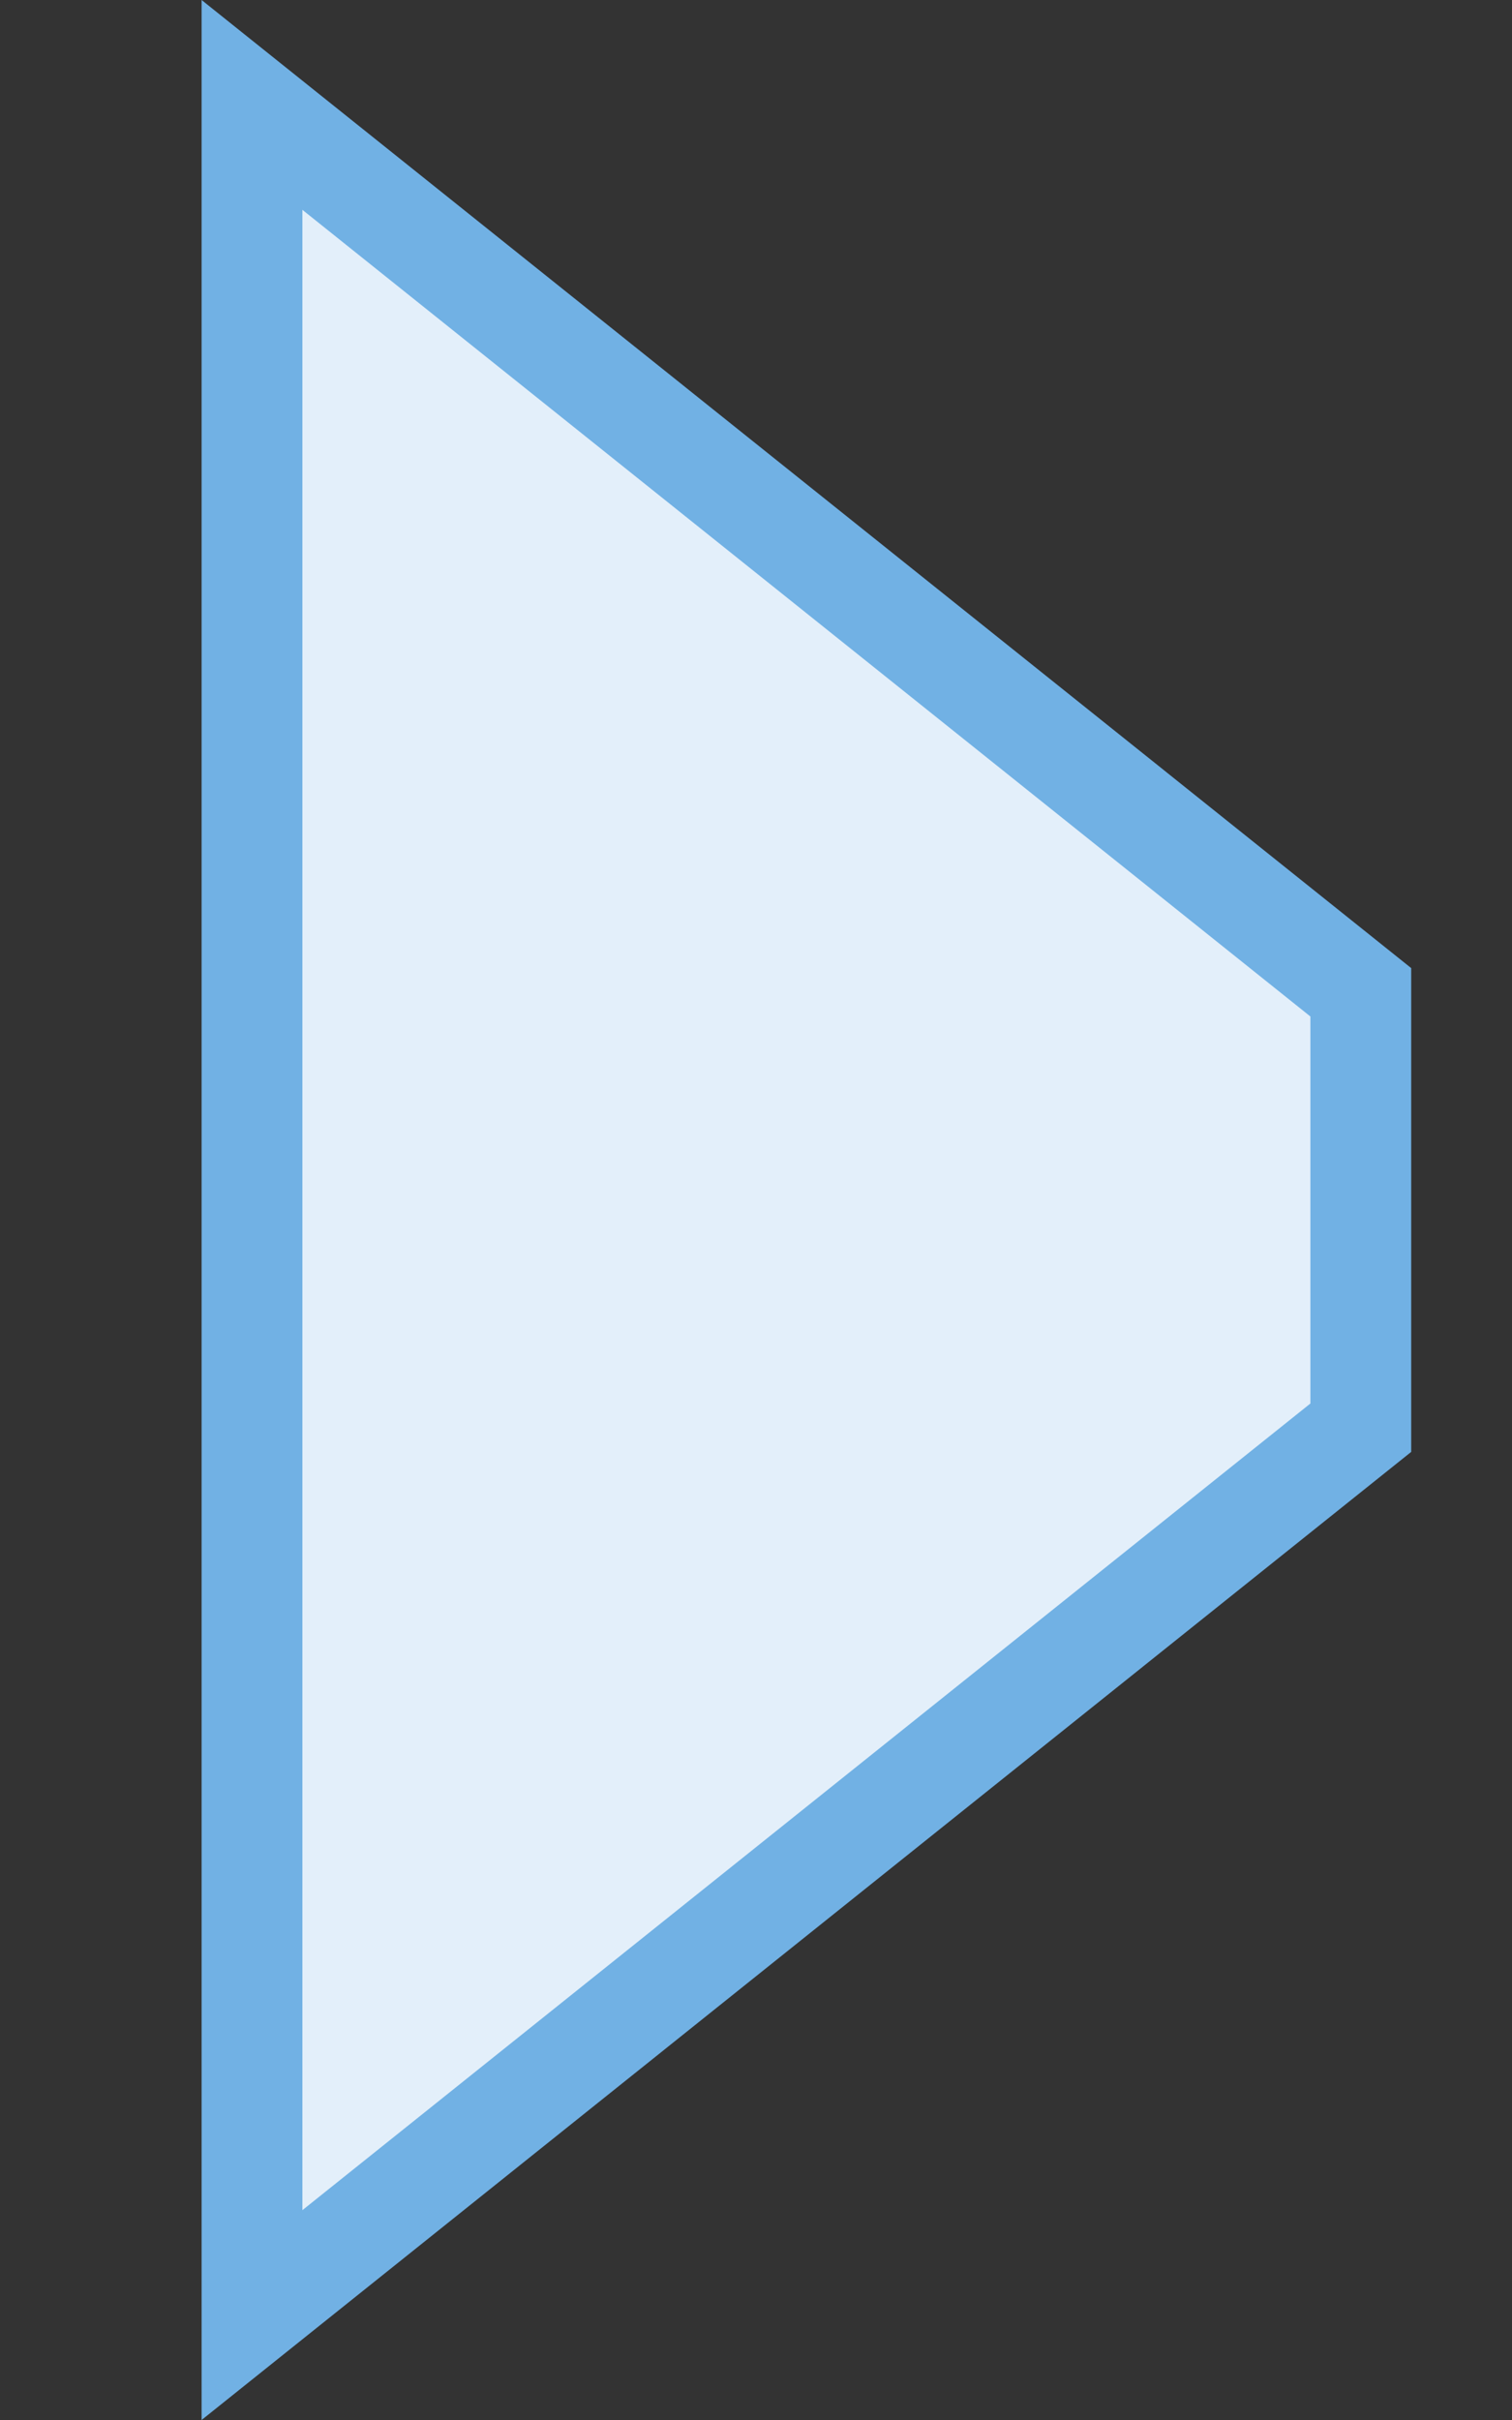 <?xml version="1.0" encoding="utf-8"?>
<!DOCTYPE svg PUBLIC "-//W3C//DTD SVG 1.1//EN" "http://www.w3.org/Graphics/SVG/1.1/DTD/svg11.dtd">
<svg version="1.1" id="img" xmlns="http://www.w3.org/2000/svg" xmlns:xlink="http://www.w3.org/1999/xlink" x="0px" y="0px"
	 width="15px" height="24px" viewBox="0 0 15 24" style="enable-background:new 0 0 15 24;" xml:space="preserve">
<rect x="0" y="0" width="15" height="24" fill="#333333" stroke="none"/>
<g id="model.hover">
	<g>
		<polygon style="fill:#71B1E4;" points="14,9.601 2,0 2,24 14,14.399 		"/>
	</g>
	<g>
		<polygon style="fill:#E3EFFA;" points="3,21.919 13,13.919 13,10.081 3,2.081 		"/>
	</g>
</g>
</svg>

